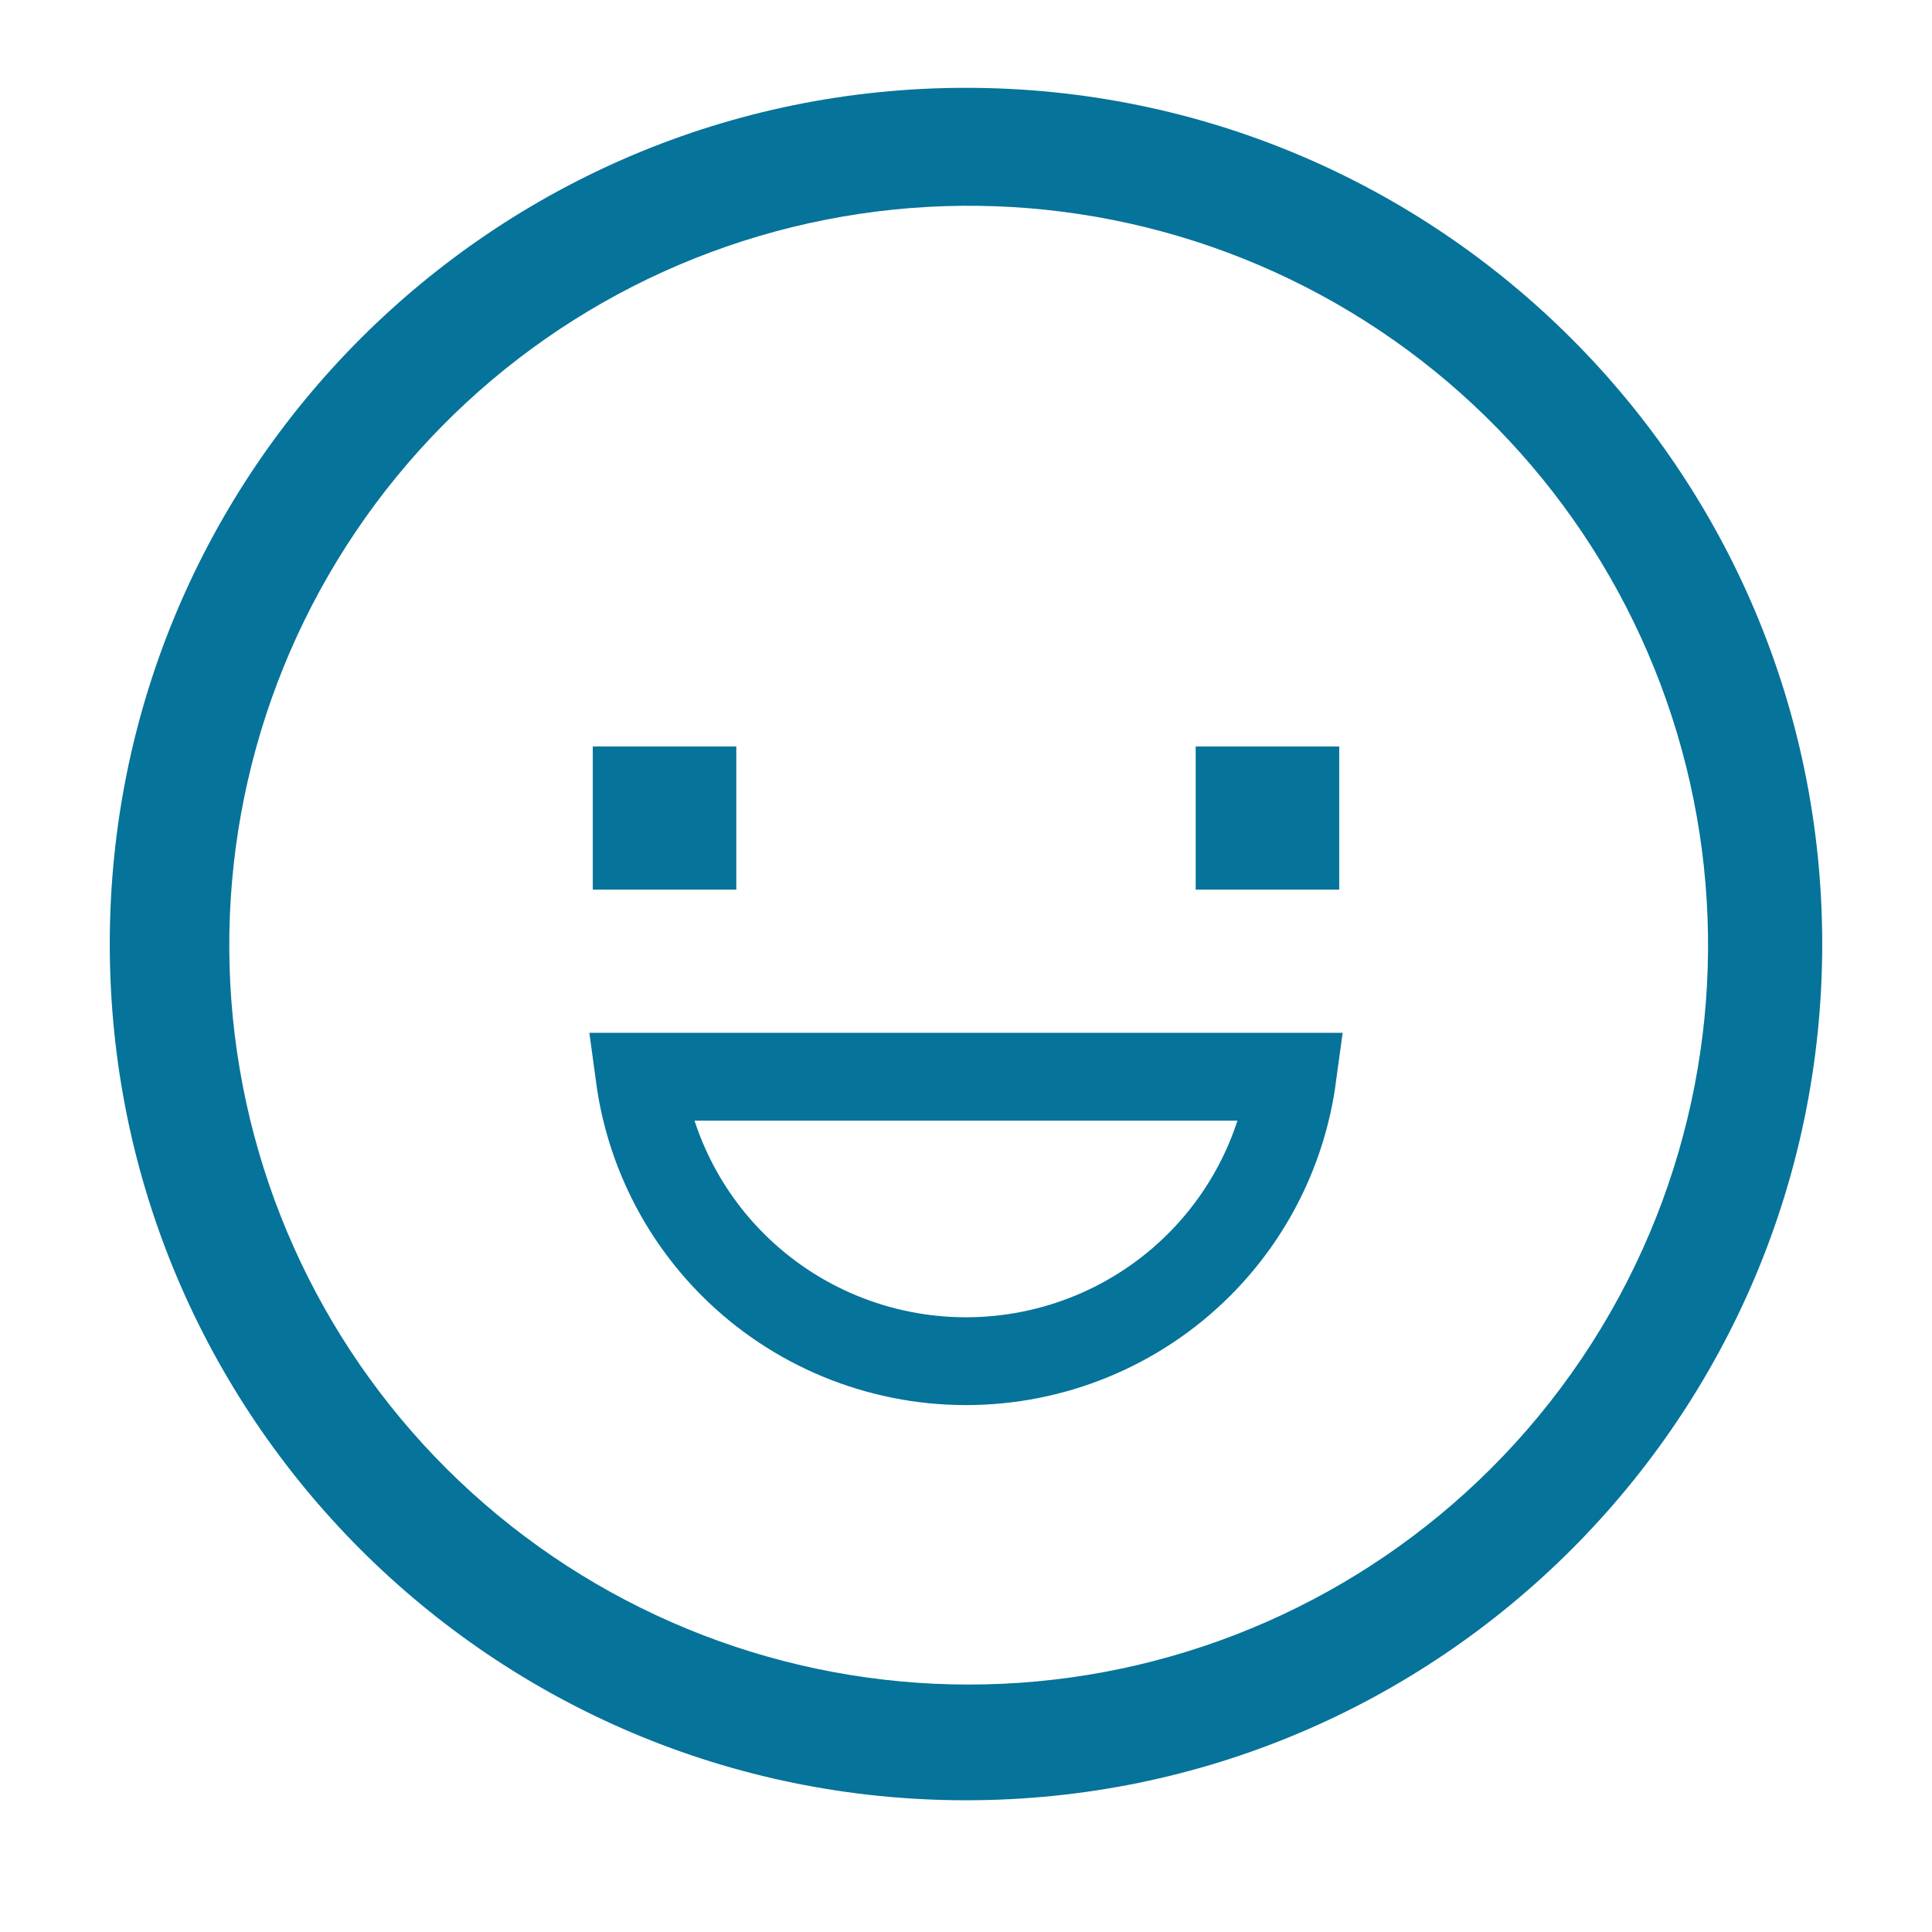 <svg width="44" height="44" viewBox="0 0 44 44" fill="none" xmlns="http://www.w3.org/2000/svg">
<path d="M22 2C11.23 2 2.5 10.73 2.5 21.5C2.5 32.27 11.23 41 22 41C32.77 41 41.5 32.27 41.5 21.5C41.5 10.73 32.77 2 22 2ZM33.95 33.45C30.987 36.404 27.03 38.15 22.85 38.346C18.671 38.542 14.568 37.175 11.341 34.511C8.114 31.848 5.994 28.078 5.395 23.937C4.796 19.796 5.76 15.58 8.099 12.111C10.438 8.641 13.986 6.167 18.049 5.171C22.113 4.174 26.403 4.726 30.082 6.719C33.761 8.712 36.566 12.003 37.951 15.952C39.336 19.9 39.201 24.223 37.573 28.077C36.724 30.086 35.494 31.91 33.95 33.45Z" fill="#06739A"/>
<path d="M14.5 18H15.769V19.261H14.5V18ZM28.231 18H29.5V19.261H28.231V18ZM27.304 28.809C25.898 30.212 23.99 31 22 31C20.01 31 18.102 30.212 16.696 28.809C15.528 27.644 14.786 26.135 14.567 24.522H29.433C29.214 26.135 28.472 27.644 27.304 28.809Z" stroke="#06739A" stroke-width="2"/>
</svg>
